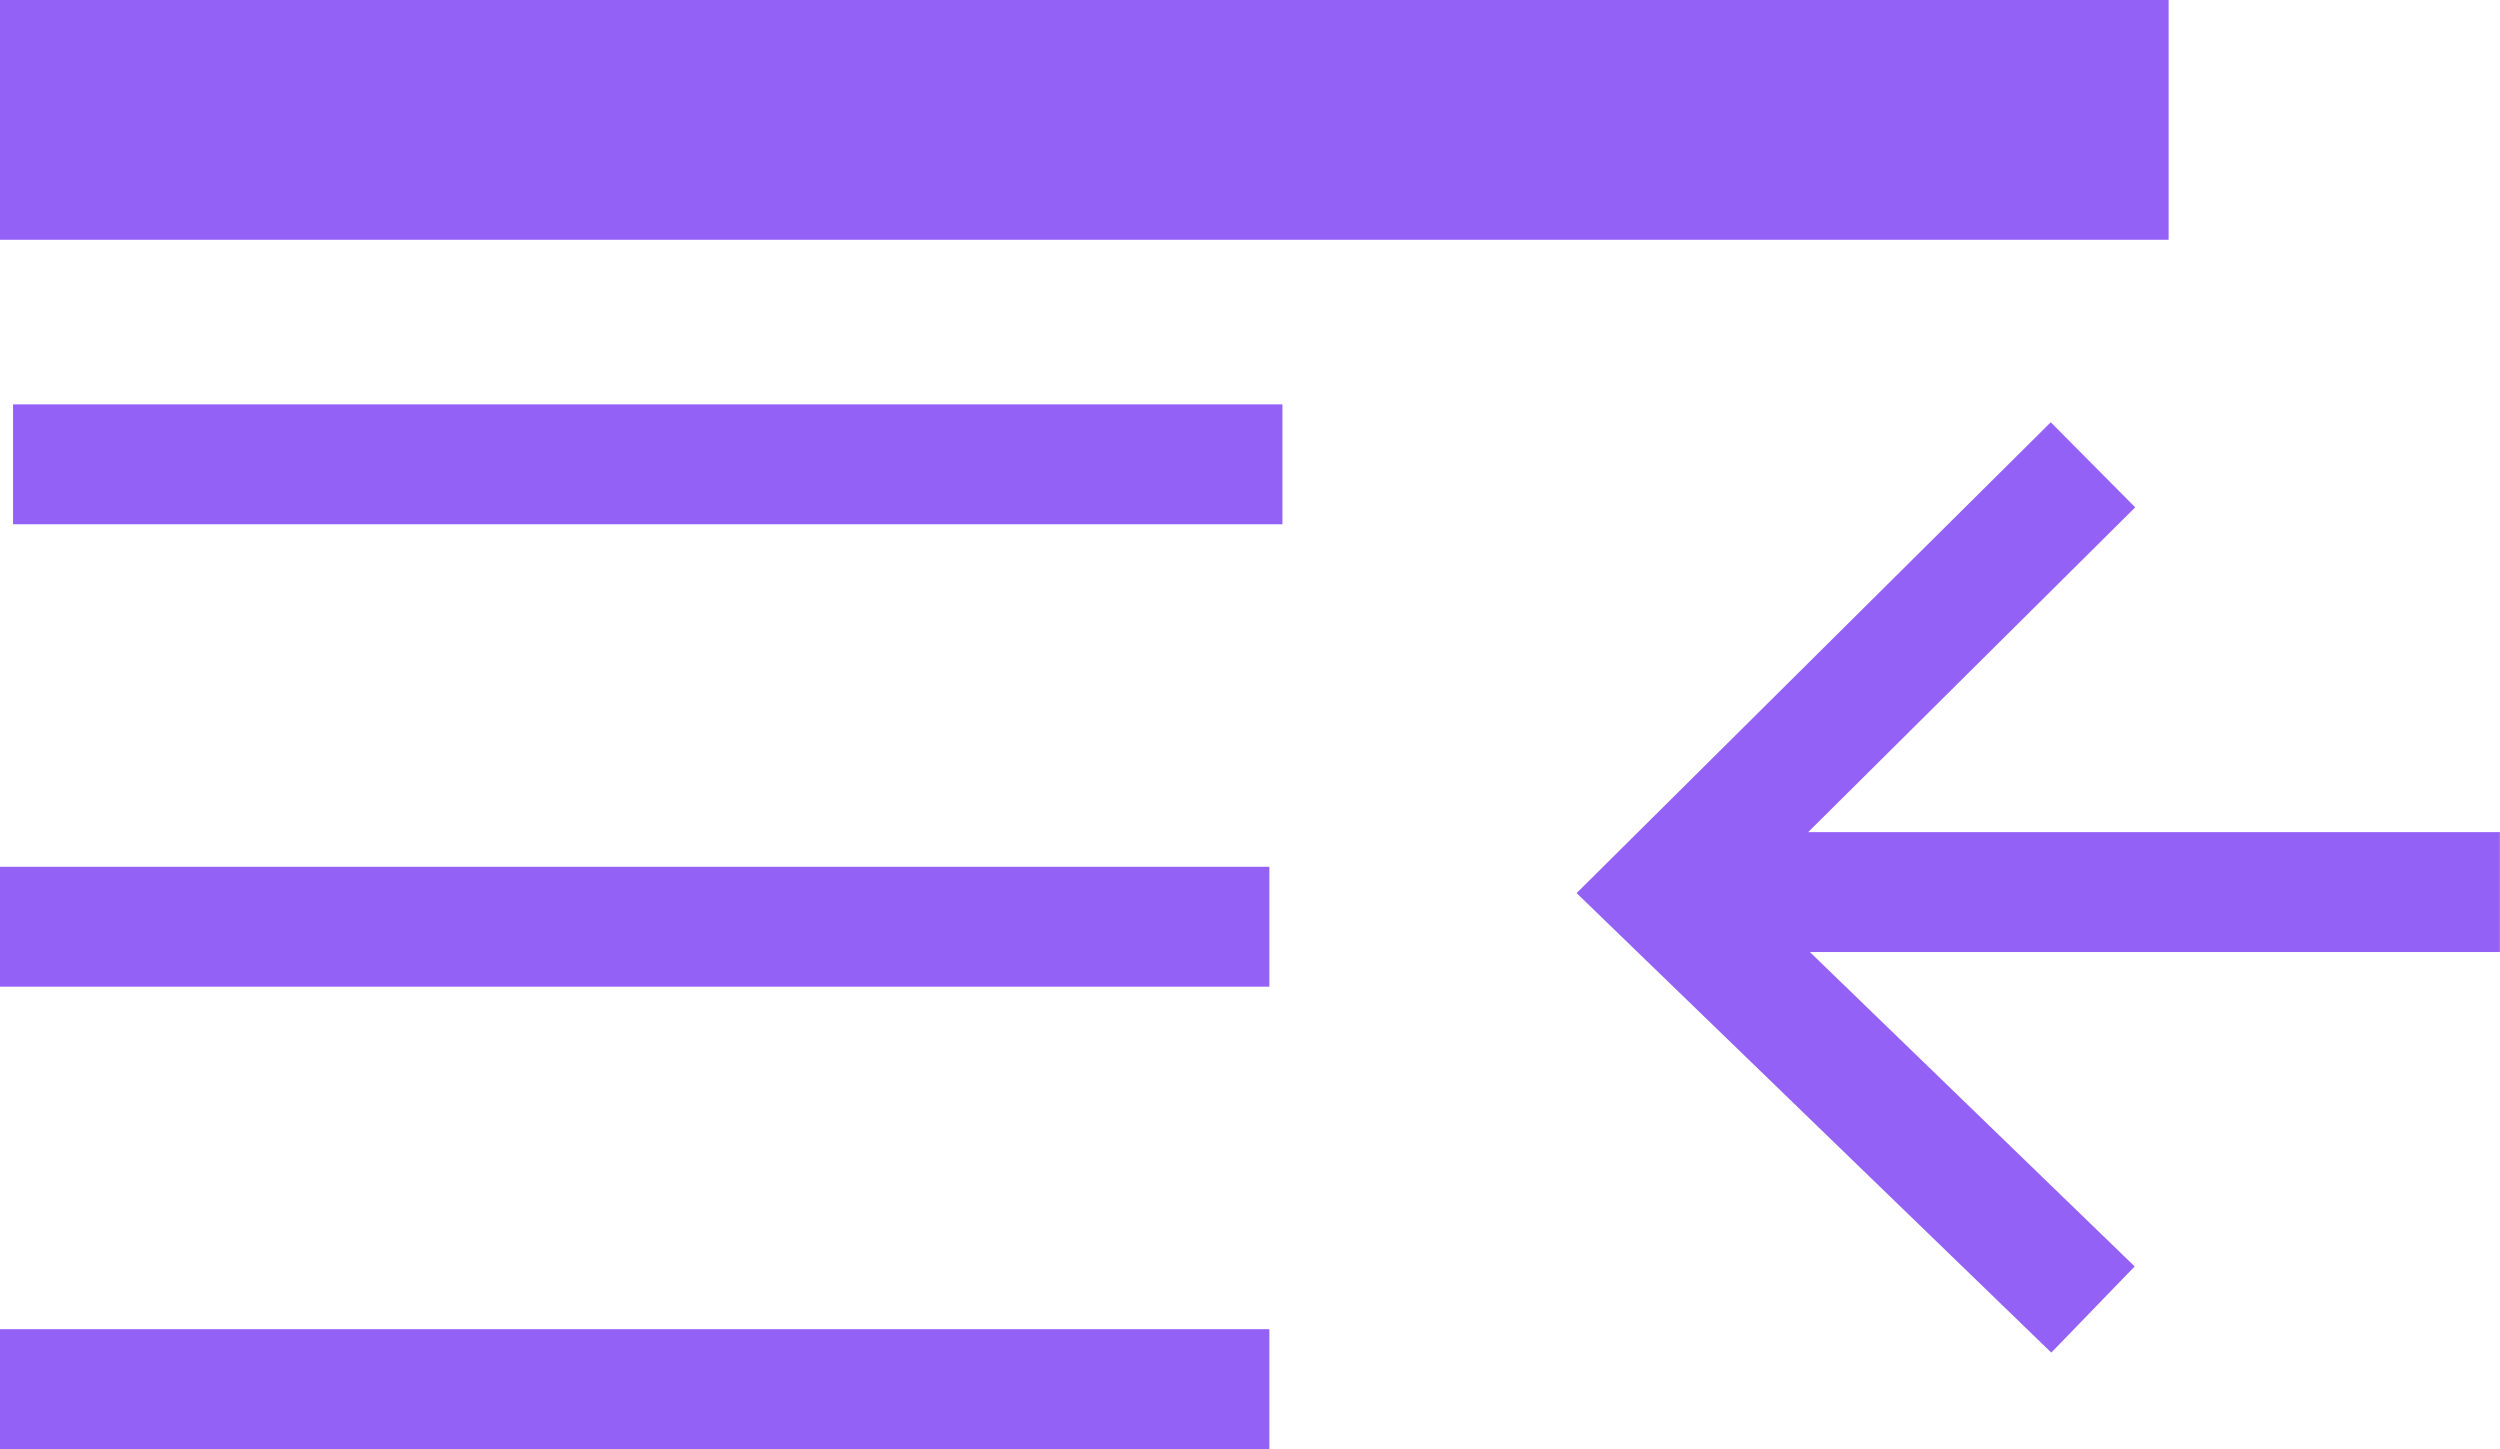 <svg xmlns="http://www.w3.org/2000/svg" width="20.853" height="12.087" viewBox="0 0 20.853 12.087">
  <g id="Grupo_3074" data-name="Grupo 3074" transform="translate(-285.742 -471.088)">
    <path id="Caminho_1313" data-name="Caminho 1313" d="M1723.109,1449H1705.02" transform="translate(-1419.278 -976.912)" fill="none" stroke="#9461f7" stroke-width="2"/>
    <path id="Caminho_1314" data-name="Caminho 1314" d="M1723.758,1455H1713.17" transform="translate(-1427.319 -980.039)" fill="none" stroke="#9461f7" stroke-width="1"/>
    <path id="Caminho_1316" data-name="Caminho 1316" d="M1723.758,1467H1713.17" transform="translate(-1427.428 -988.182)" fill="none" stroke="#9461f7" stroke-width="1"/>
    <path id="Caminho_1318" data-name="Caminho 1318" d="M1723.758,1479H1713.17" transform="translate(-1427.428 -996.325)" fill="none" stroke="#9461f7" stroke-width="1"/>
    <path id="Caminho_1320" data-name="Caminho 1320" d="M1737.29,1467h6.987" transform="translate(-1437.683 -988.471)" fill="none" stroke="#9461f7" stroke-width="1"/>
    <path id="Caminho_1321" data-name="Caminho 1321" d="M1740.883,1468.5l-3.593-3.478,3.593-3.568" transform="translate(-1437.683 -986.489)" fill="none" stroke="#9461f7" stroke-width="1"/>
  </g>
</svg>
